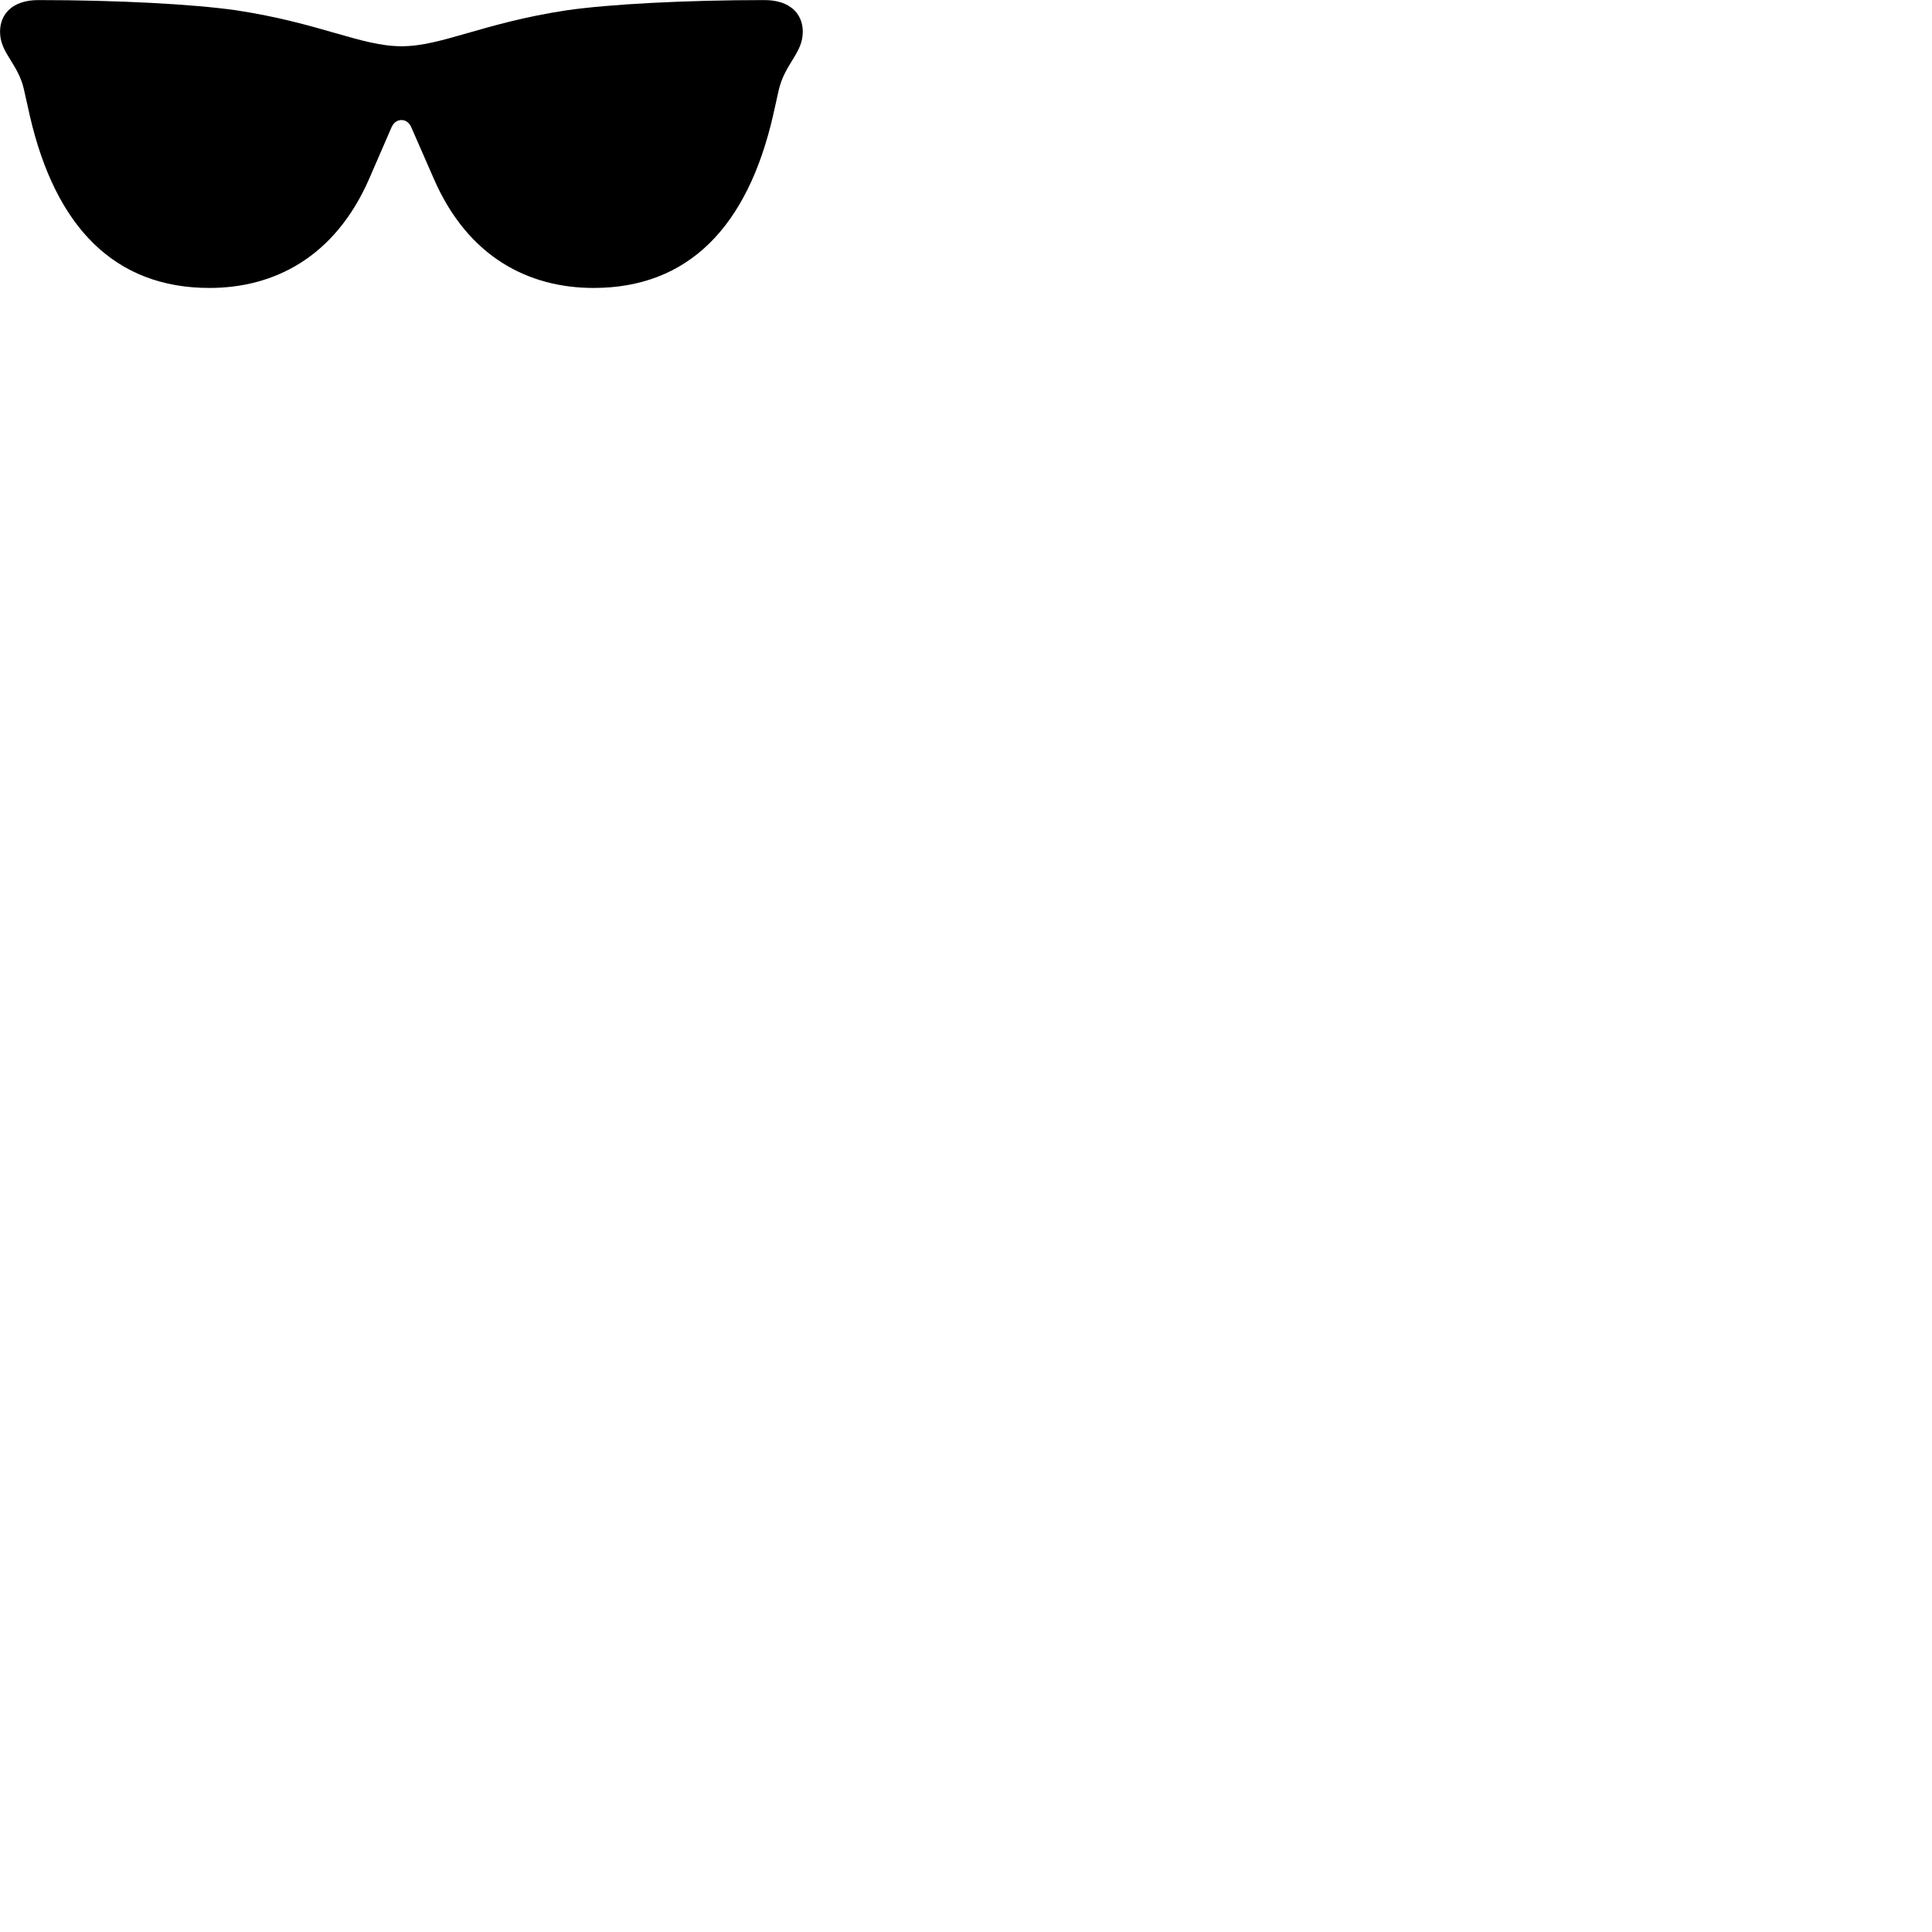 
        <svg xmlns="http://www.w3.org/2000/svg" viewBox="0 0 100 100">
            <path d="M20.782 6.214C21.002 6.214 21.172 6.344 21.282 6.574L22.442 9.224C24.222 13.344 27.402 14.904 30.722 14.904C35.602 14.904 38.682 11.774 40.012 5.984L40.312 4.644C40.632 3.284 41.552 2.754 41.552 1.644C41.552 0.724 40.902 0.004 39.572 0.004C35.492 0.004 31.542 0.214 29.322 0.534C24.982 1.194 22.862 2.394 20.782 2.394C18.692 2.394 16.572 1.194 12.232 0.534C10.012 0.214 6.072 0.004 1.982 0.004C0.652 0.004 0.002 0.724 0.002 1.644C0.002 2.754 0.942 3.284 1.242 4.644L1.542 5.984C2.872 11.774 5.952 14.904 10.842 14.904C14.152 14.904 17.332 13.344 19.122 9.224L20.272 6.574C20.382 6.344 20.552 6.214 20.782 6.214Z" />
        </svg>
    